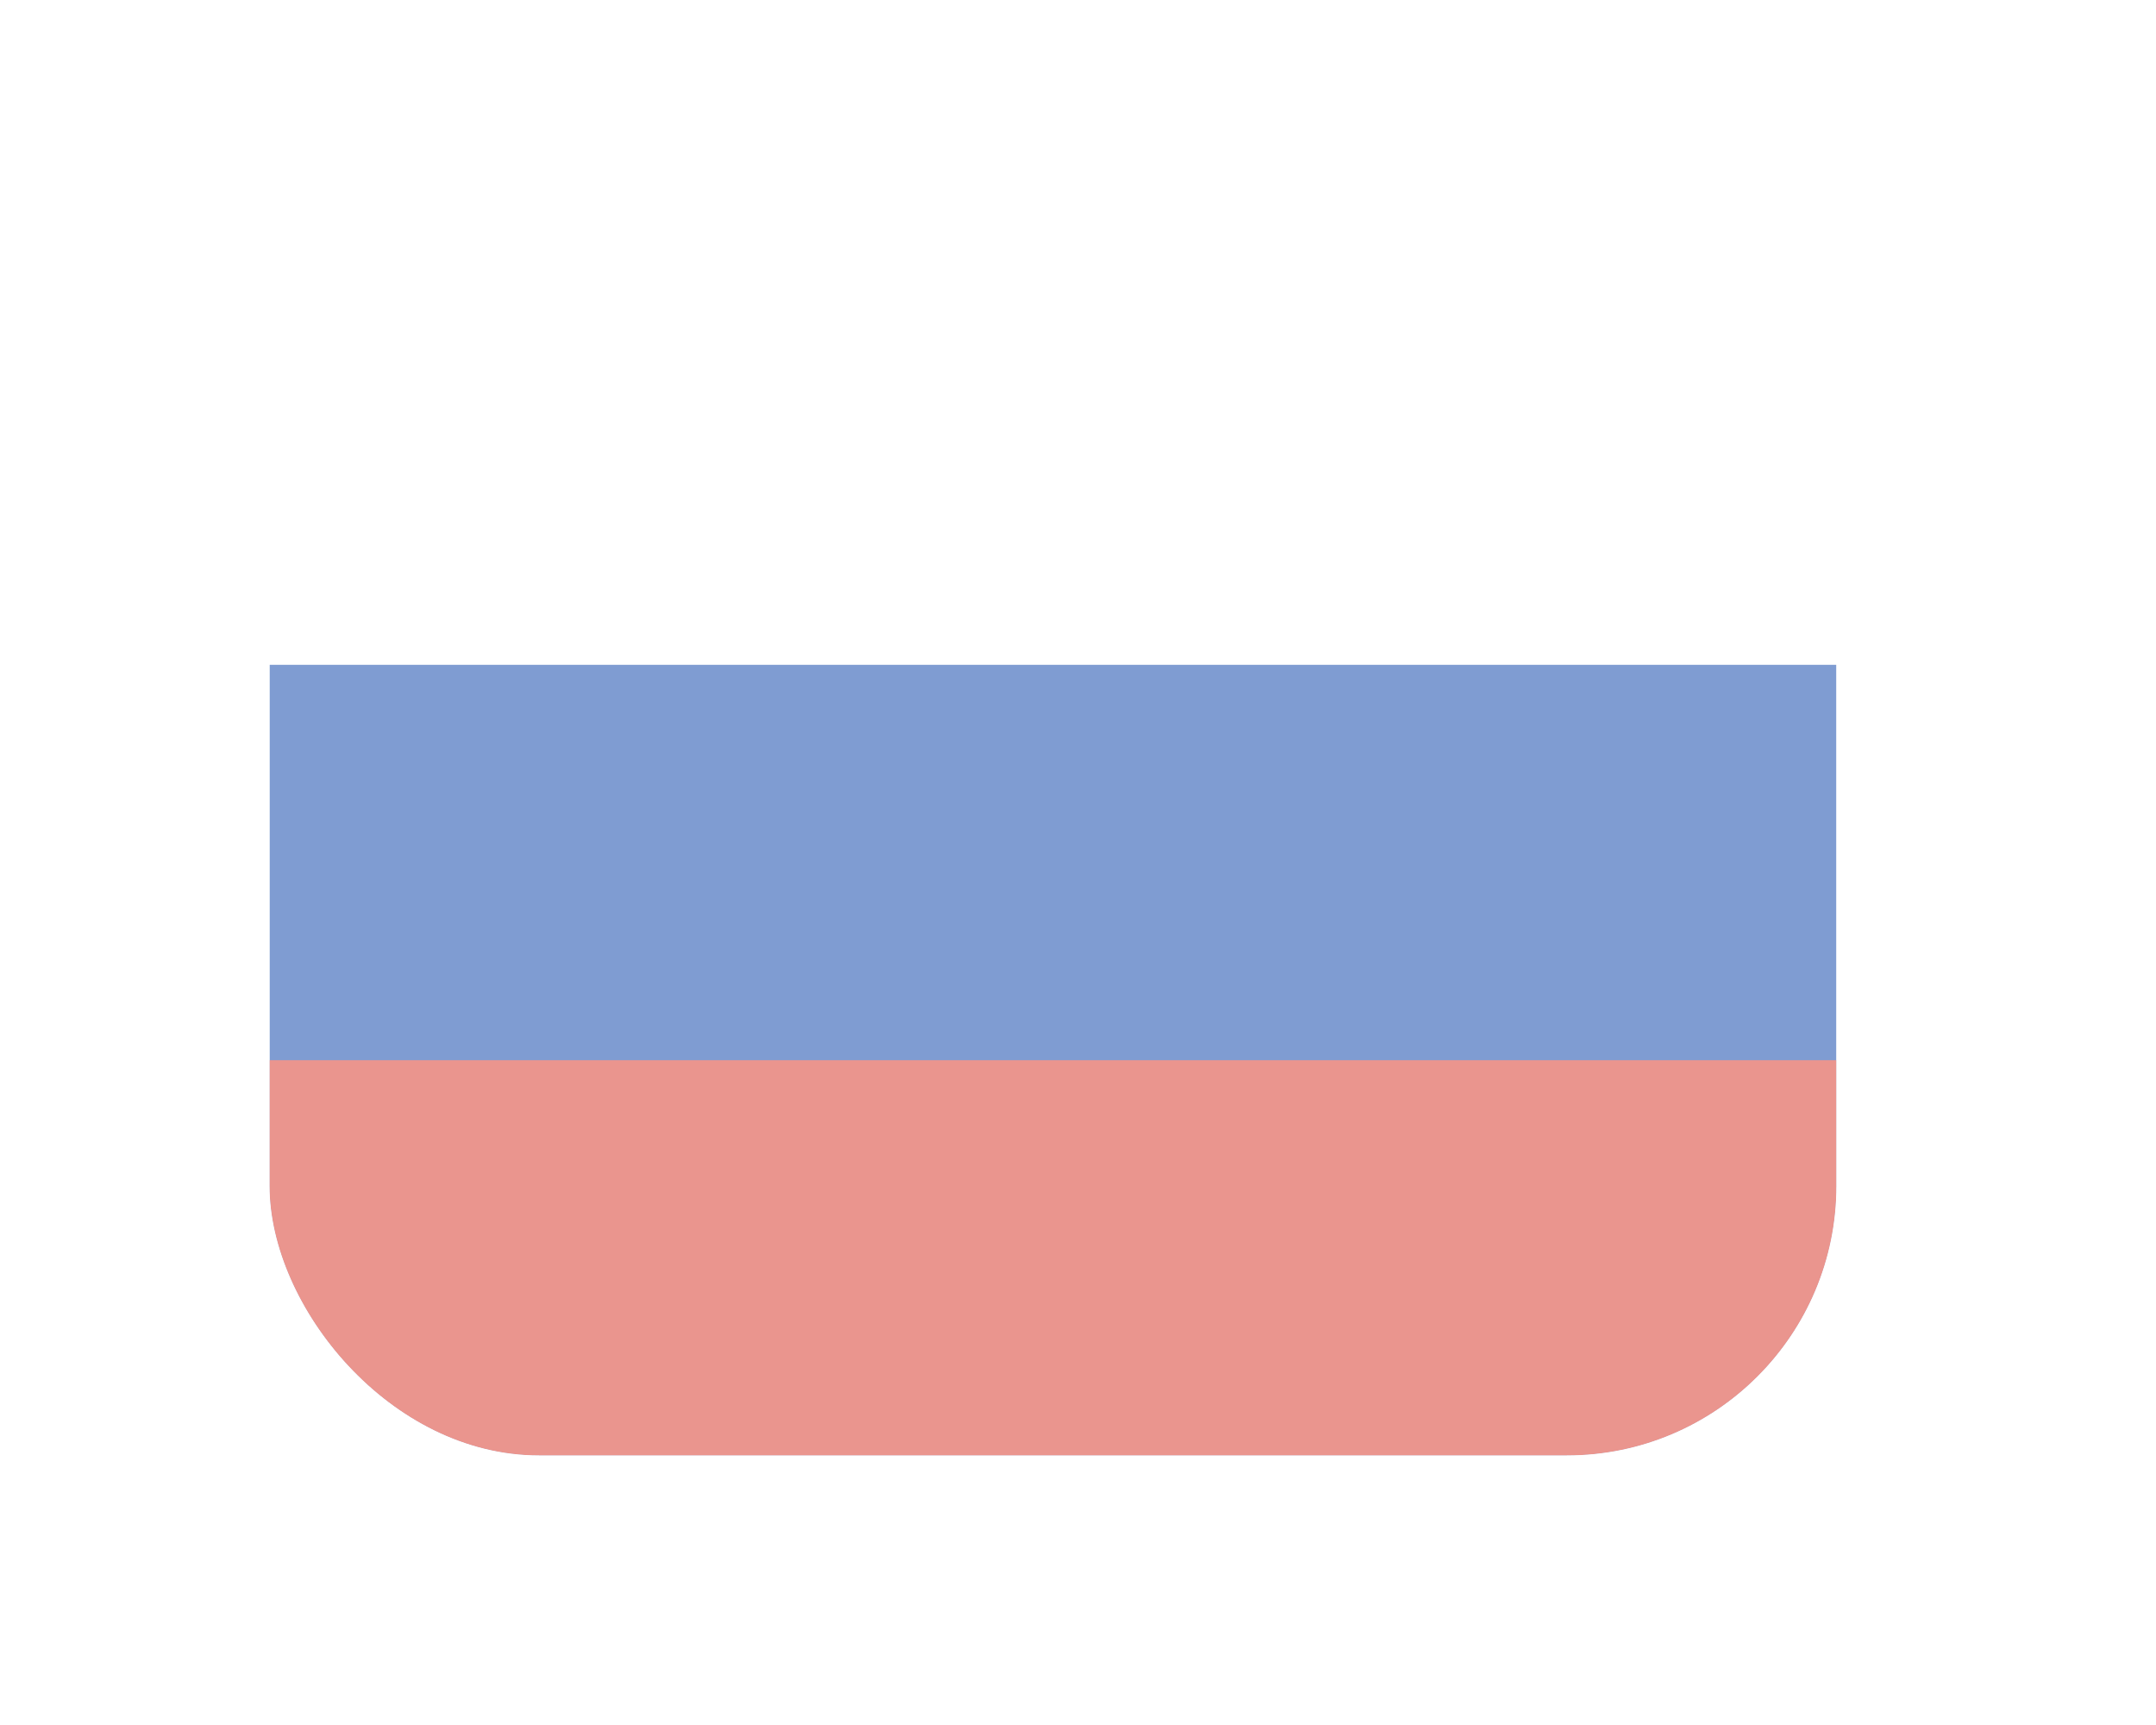 <svg width="40" height="32" viewBox="0 0 40 32" fill="none" xmlns="http://www.w3.org/2000/svg">
<g opacity="0.5" filter="url(#filter0_d_1_93)">
<g clip-path="url(#clip0_1_93)">
<g filter="url(#filter1_d_1_93)">
<g filter="url(#filter2_d_1_93)">
<path fill-rule="evenodd" clip-rule="evenodd" d="M5 5H34.071V27H5V5Z" fill="white"/>
</g>
<path fill-rule="evenodd" clip-rule="evenodd" d="M5 12.333H34.071V27H5V12.333Z" fill="#0039A6"/>
<path fill-rule="evenodd" clip-rule="evenodd" d="M5 19.667H34.071V27H5V19.667Z" fill="#D52B1E"/>
</g>
</g>
</g>
<defs>
<filter id="filter0_d_1_93" x="0" y="0" width="39.071" height="32" filterUnits="userSpaceOnUse" color-interpolation-filters="sRGB">
<feFlood flood-opacity="0" result="BackgroundImageFix"/>
<feColorMatrix in="SourceAlpha" type="matrix" values="0 0 0 0 0 0 0 0 0 0 0 0 0 0 0 0 0 0 127 0" result="hardAlpha"/>
<feOffset/>
<feGaussianBlur stdDeviation="2.5"/>
<feComposite in2="hardAlpha" operator="out"/>
<feColorMatrix type="matrix" values="0 0 0 0 0.046 0 0 0 0 0.542 0 0 0 0 1 0 0 0 0.25 0"/>
<feBlend mode="normal" in2="BackgroundImageFix" result="effect1_dropShadow_1_93"/>
<feBlend mode="normal" in="SourceGraphic" in2="effect1_dropShadow_1_93" result="shape"/>
</filter>
<filter id="filter1_d_1_93" x="-1" y="-1" width="41.071" height="34" filterUnits="userSpaceOnUse" color-interpolation-filters="sRGB">
<feFlood flood-opacity="0" result="BackgroundImageFix"/>
<feColorMatrix in="SourceAlpha" type="matrix" values="0 0 0 0 0 0 0 0 0 0 0 0 0 0 0 0 0 0 127 0" result="hardAlpha"/>
<feOffset/>
<feGaussianBlur stdDeviation="3"/>
<feComposite in2="hardAlpha" operator="out"/>
<feColorMatrix type="matrix" values="0 0 0 0 0 0 0 0 0 0 0 0 0 0 0 0 0 0 0.25 0"/>
<feBlend mode="normal" in2="BackgroundImageFix" result="effect1_dropShadow_1_93"/>
<feBlend mode="normal" in="SourceGraphic" in2="effect1_dropShadow_1_93" result="shape"/>
</filter>
<filter id="filter2_d_1_93" x="1" y="5" width="37.071" height="30" filterUnits="userSpaceOnUse" color-interpolation-filters="sRGB">
<feFlood flood-opacity="0" result="BackgroundImageFix"/>
<feColorMatrix in="SourceAlpha" type="matrix" values="0 0 0 0 0 0 0 0 0 0 0 0 0 0 0 0 0 0 127 0" result="hardAlpha"/>
<feOffset dy="4"/>
<feGaussianBlur stdDeviation="2"/>
<feComposite in2="hardAlpha" operator="out"/>
<feColorMatrix type="matrix" values="0 0 0 0 0 0 0 0 0 0 0 0 0 0 0 0 0 0 0.25 0"/>
<feBlend mode="normal" in2="BackgroundImageFix" result="effect1_dropShadow_1_93"/>
<feBlend mode="normal" in="SourceGraphic" in2="effect1_dropShadow_1_93" result="shape"/>
</filter>
<clipPath id="clip0_1_93">
<rect x="5" y="5" width="29.071" height="22" rx="5" fill="white"/>
</clipPath>
</defs>
</svg>
